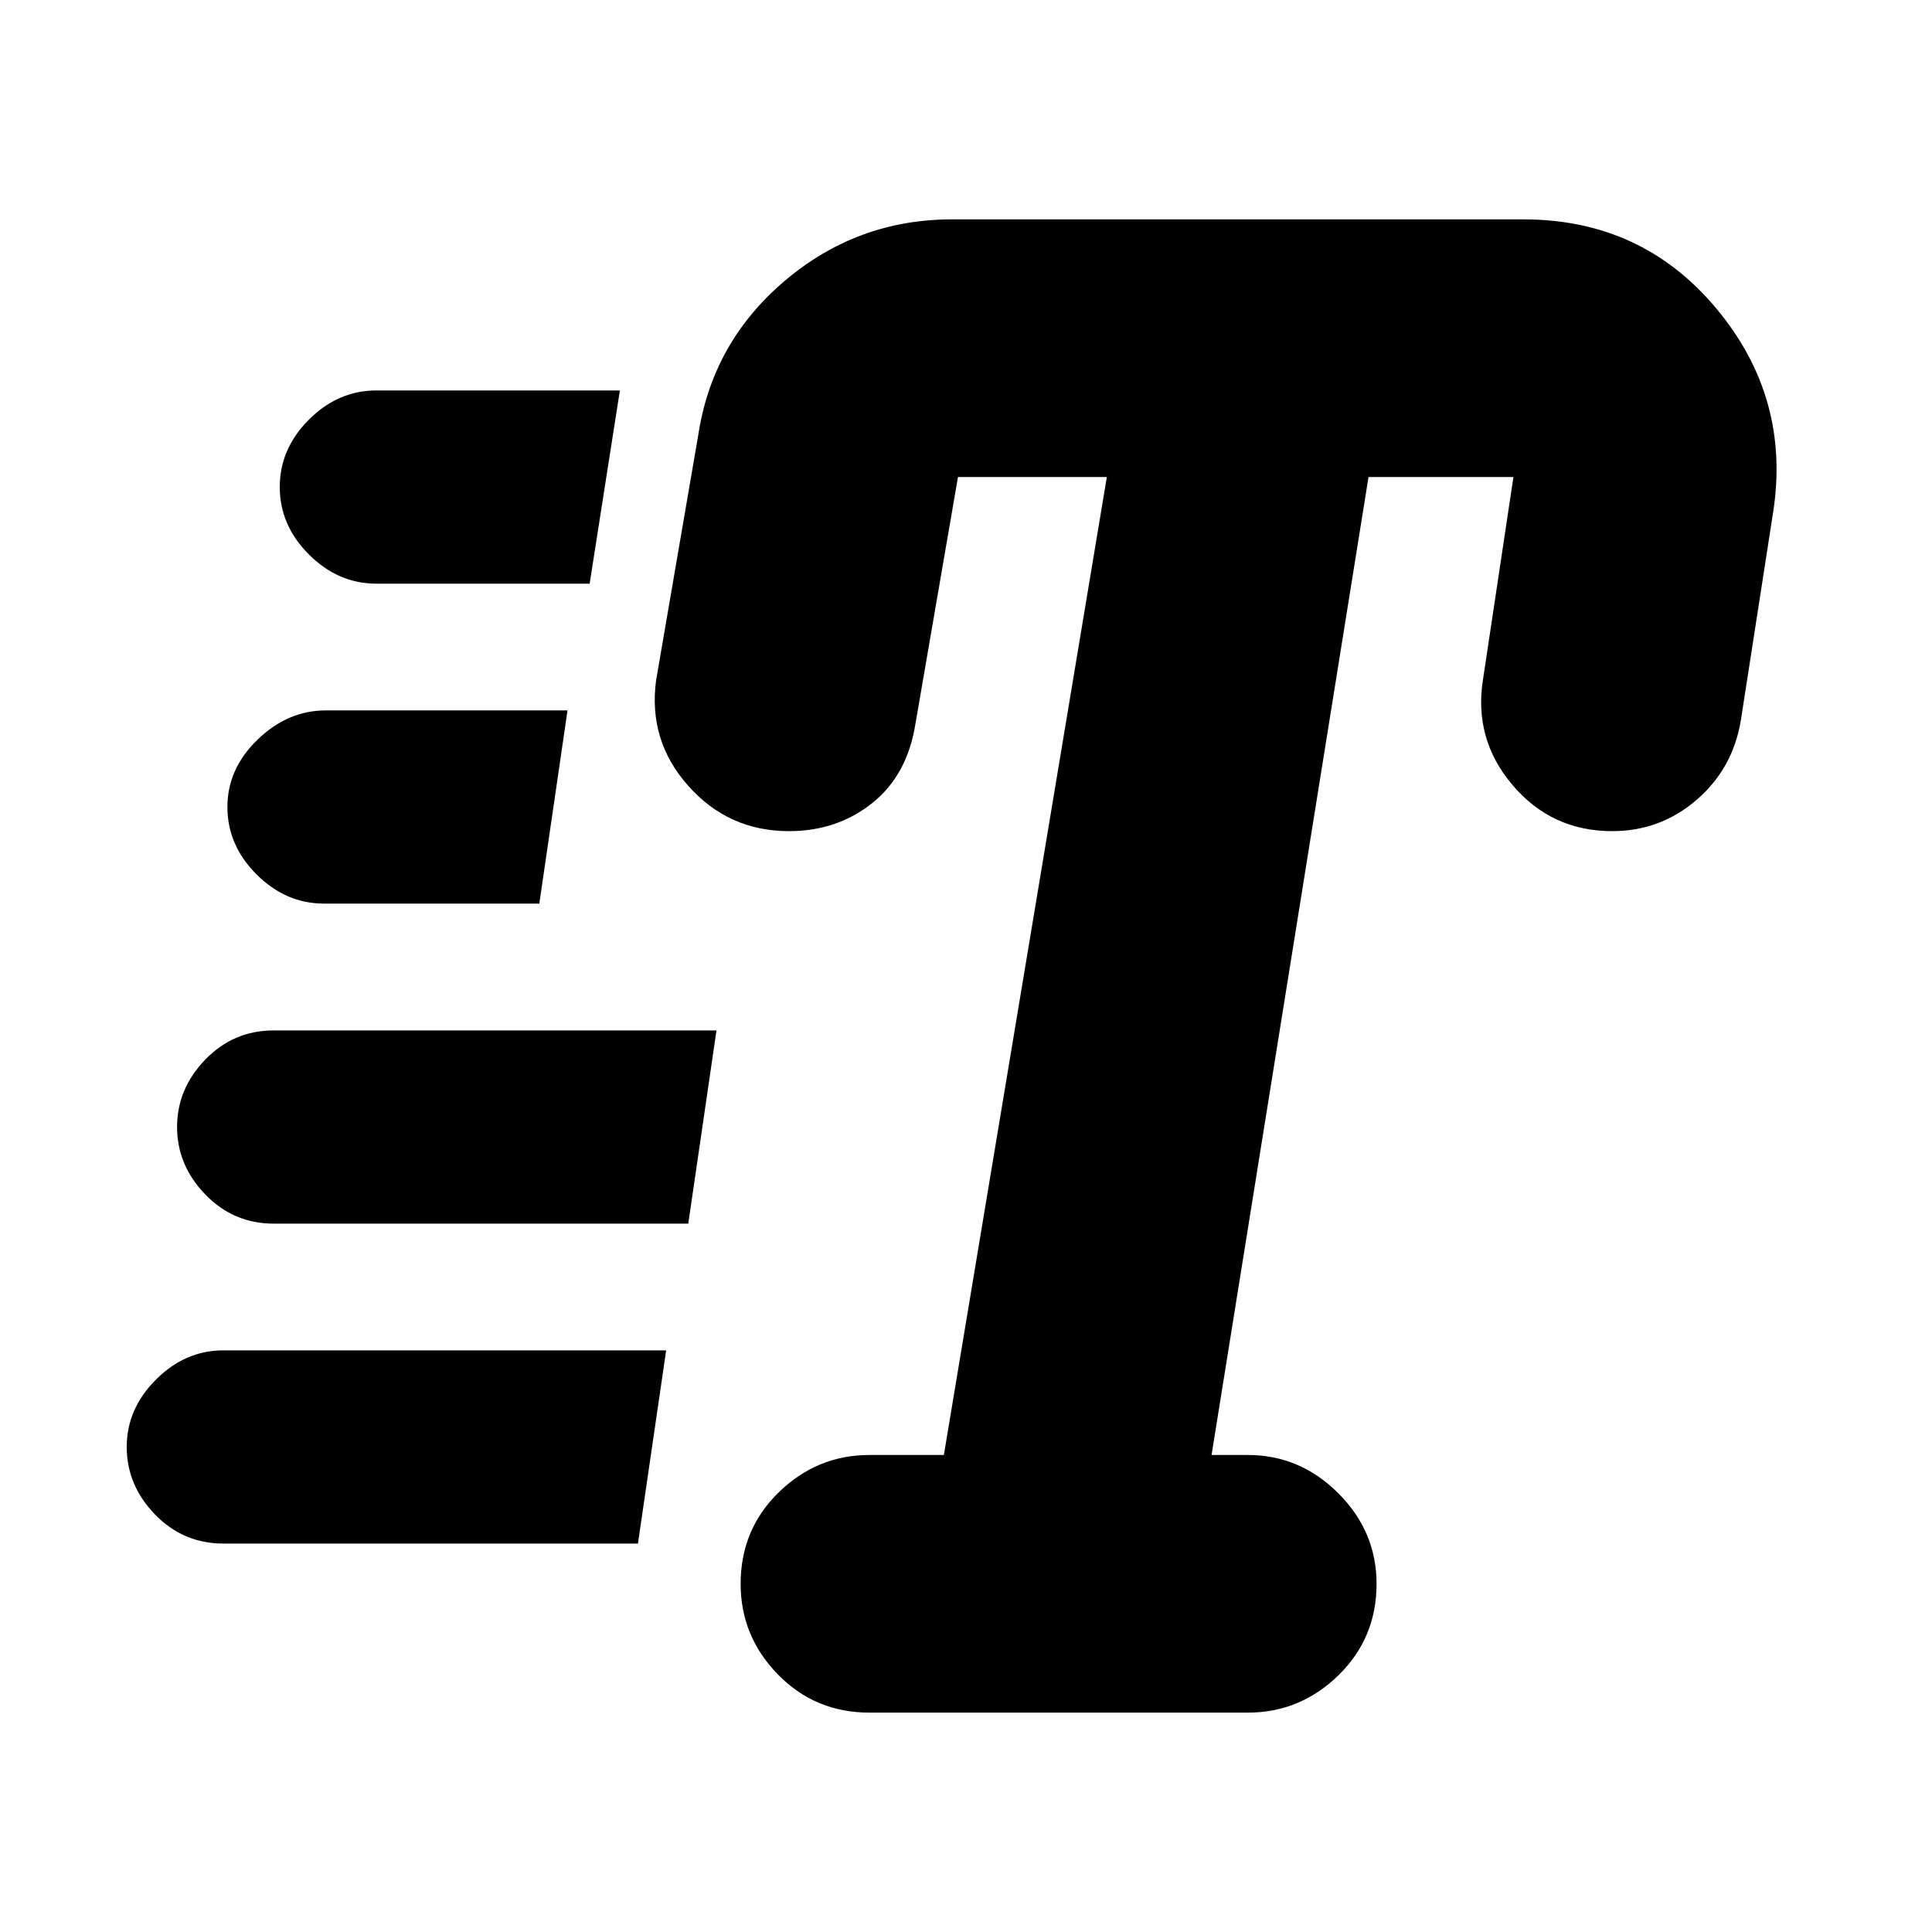 <svg xmlns="http://www.w3.org/2000/svg" height="20" width="20"><path d="M9 17.729q-.562 0-.948-.396-.385-.395-.385-.937 0-.563.395-.948.396-.386.938-.386h.771l1.687-10.124H9.917l-.438 2.541q-.083.542-.448.833-.364.292-.864.292-.625 0-1.042-.469-.417-.468-.333-1.093L7.229 4.5q.146-.958.896-1.594.75-.635 1.729-.635h5.917q1.229 0 2 .927.771.927.583 2.114l-.333 2.146q-.083.5-.459.823-.374.323-.874.323-.626 0-1.032-.479t-.302-1.104l.313-2.083h-1.5l-1.625 10.124h.375q.541 0 .937.396t.396.938q0 .562-.396.948-.396.385-.937.385ZM3.896 6.042q-.396 0-.698-.302-.302-.302-.302-.698 0-.396.302-.698.302-.302.698-.302h2.521l-.313 2Zm-.542 3.312q-.396 0-.698-.302-.302-.302-.302-.698 0-.396.313-.698.312-.302.708-.302h2.5l-.292 2Zm-1.042 6.625q-.416 0-.708-.302t-.292-.698q0-.396.303-.698.302-.302.697-.302h4.584l-.292 2Zm.521-3.312q-.416 0-.708-.302-.292-.303-.292-.698 0-.396.292-.698.292-.302.708-.302h4.584l-.292 2Z"/></svg>